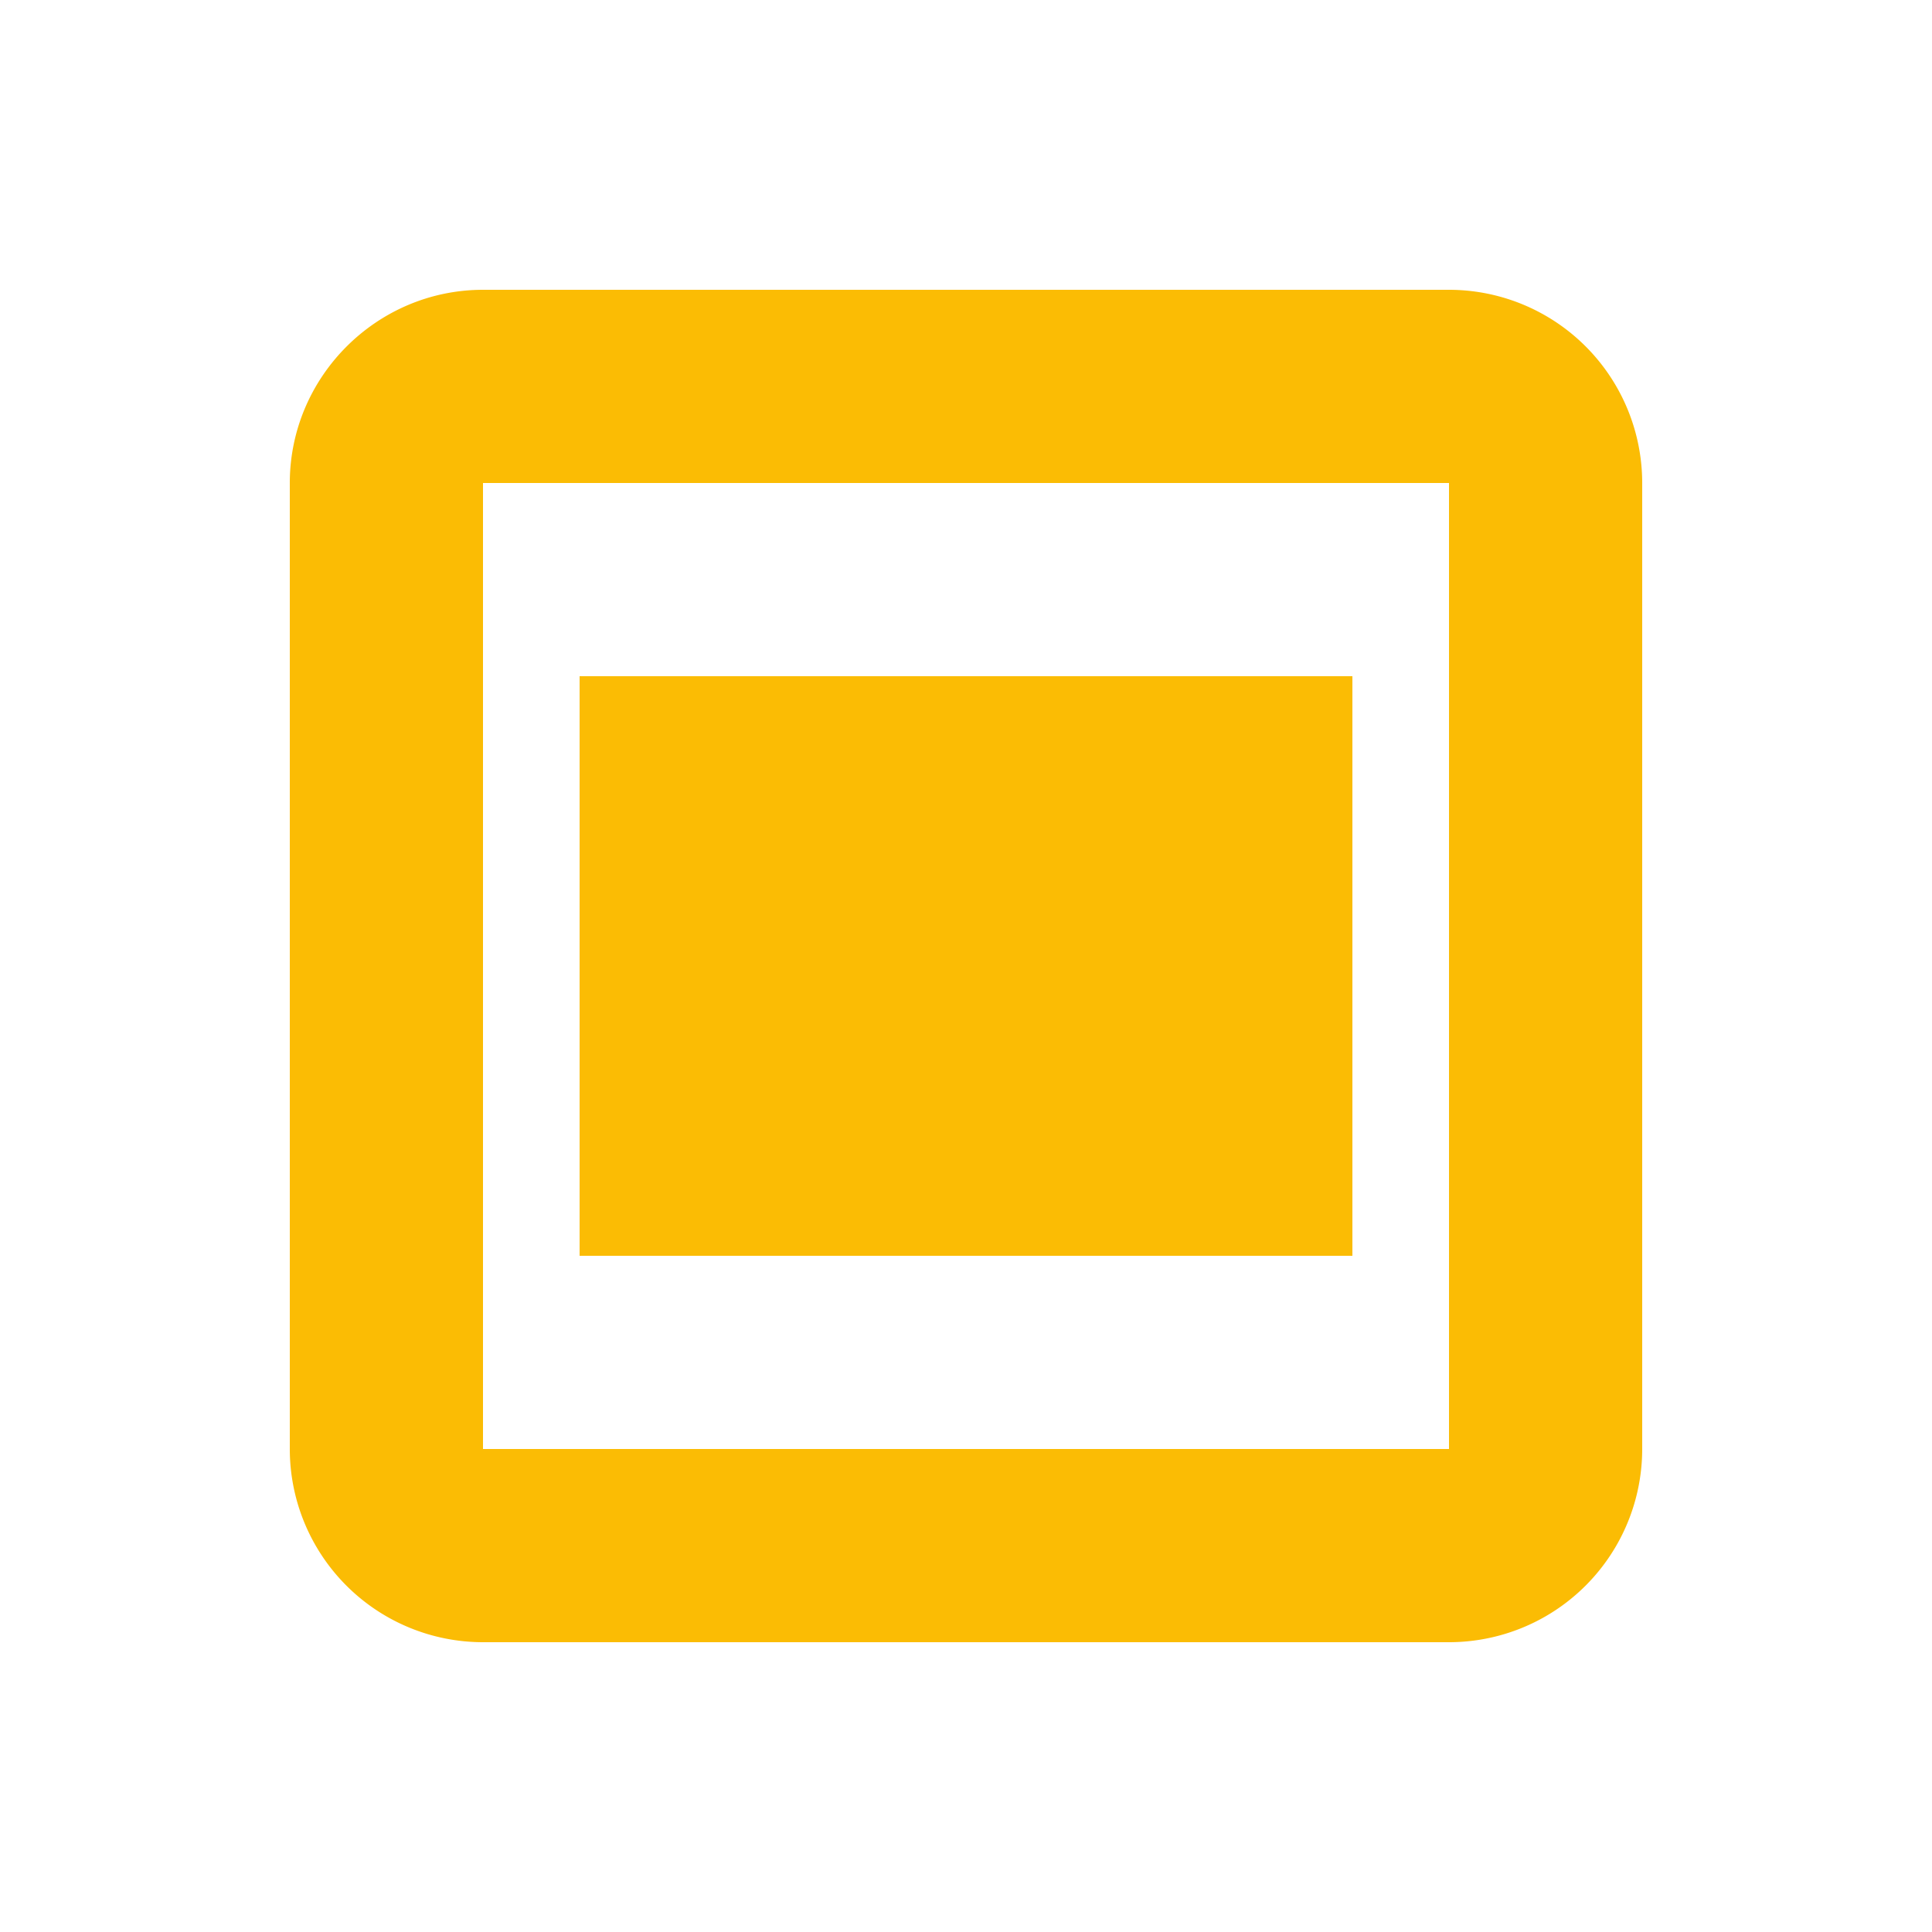 <svg xmlns="http://www.w3.org/2000/svg" width="20" height="20" viewBox="0 0 20 20">
  <path fill="#FBBC04" d="M15 3a2 2 0 012 2v10a2 2 0 01-2 2H5a2 2 0 01-2-2V5c0-1.1.9-2 2-2zm0 2H5v10h10V5zm-1 2v6H6V7h8z"/>
</svg>
